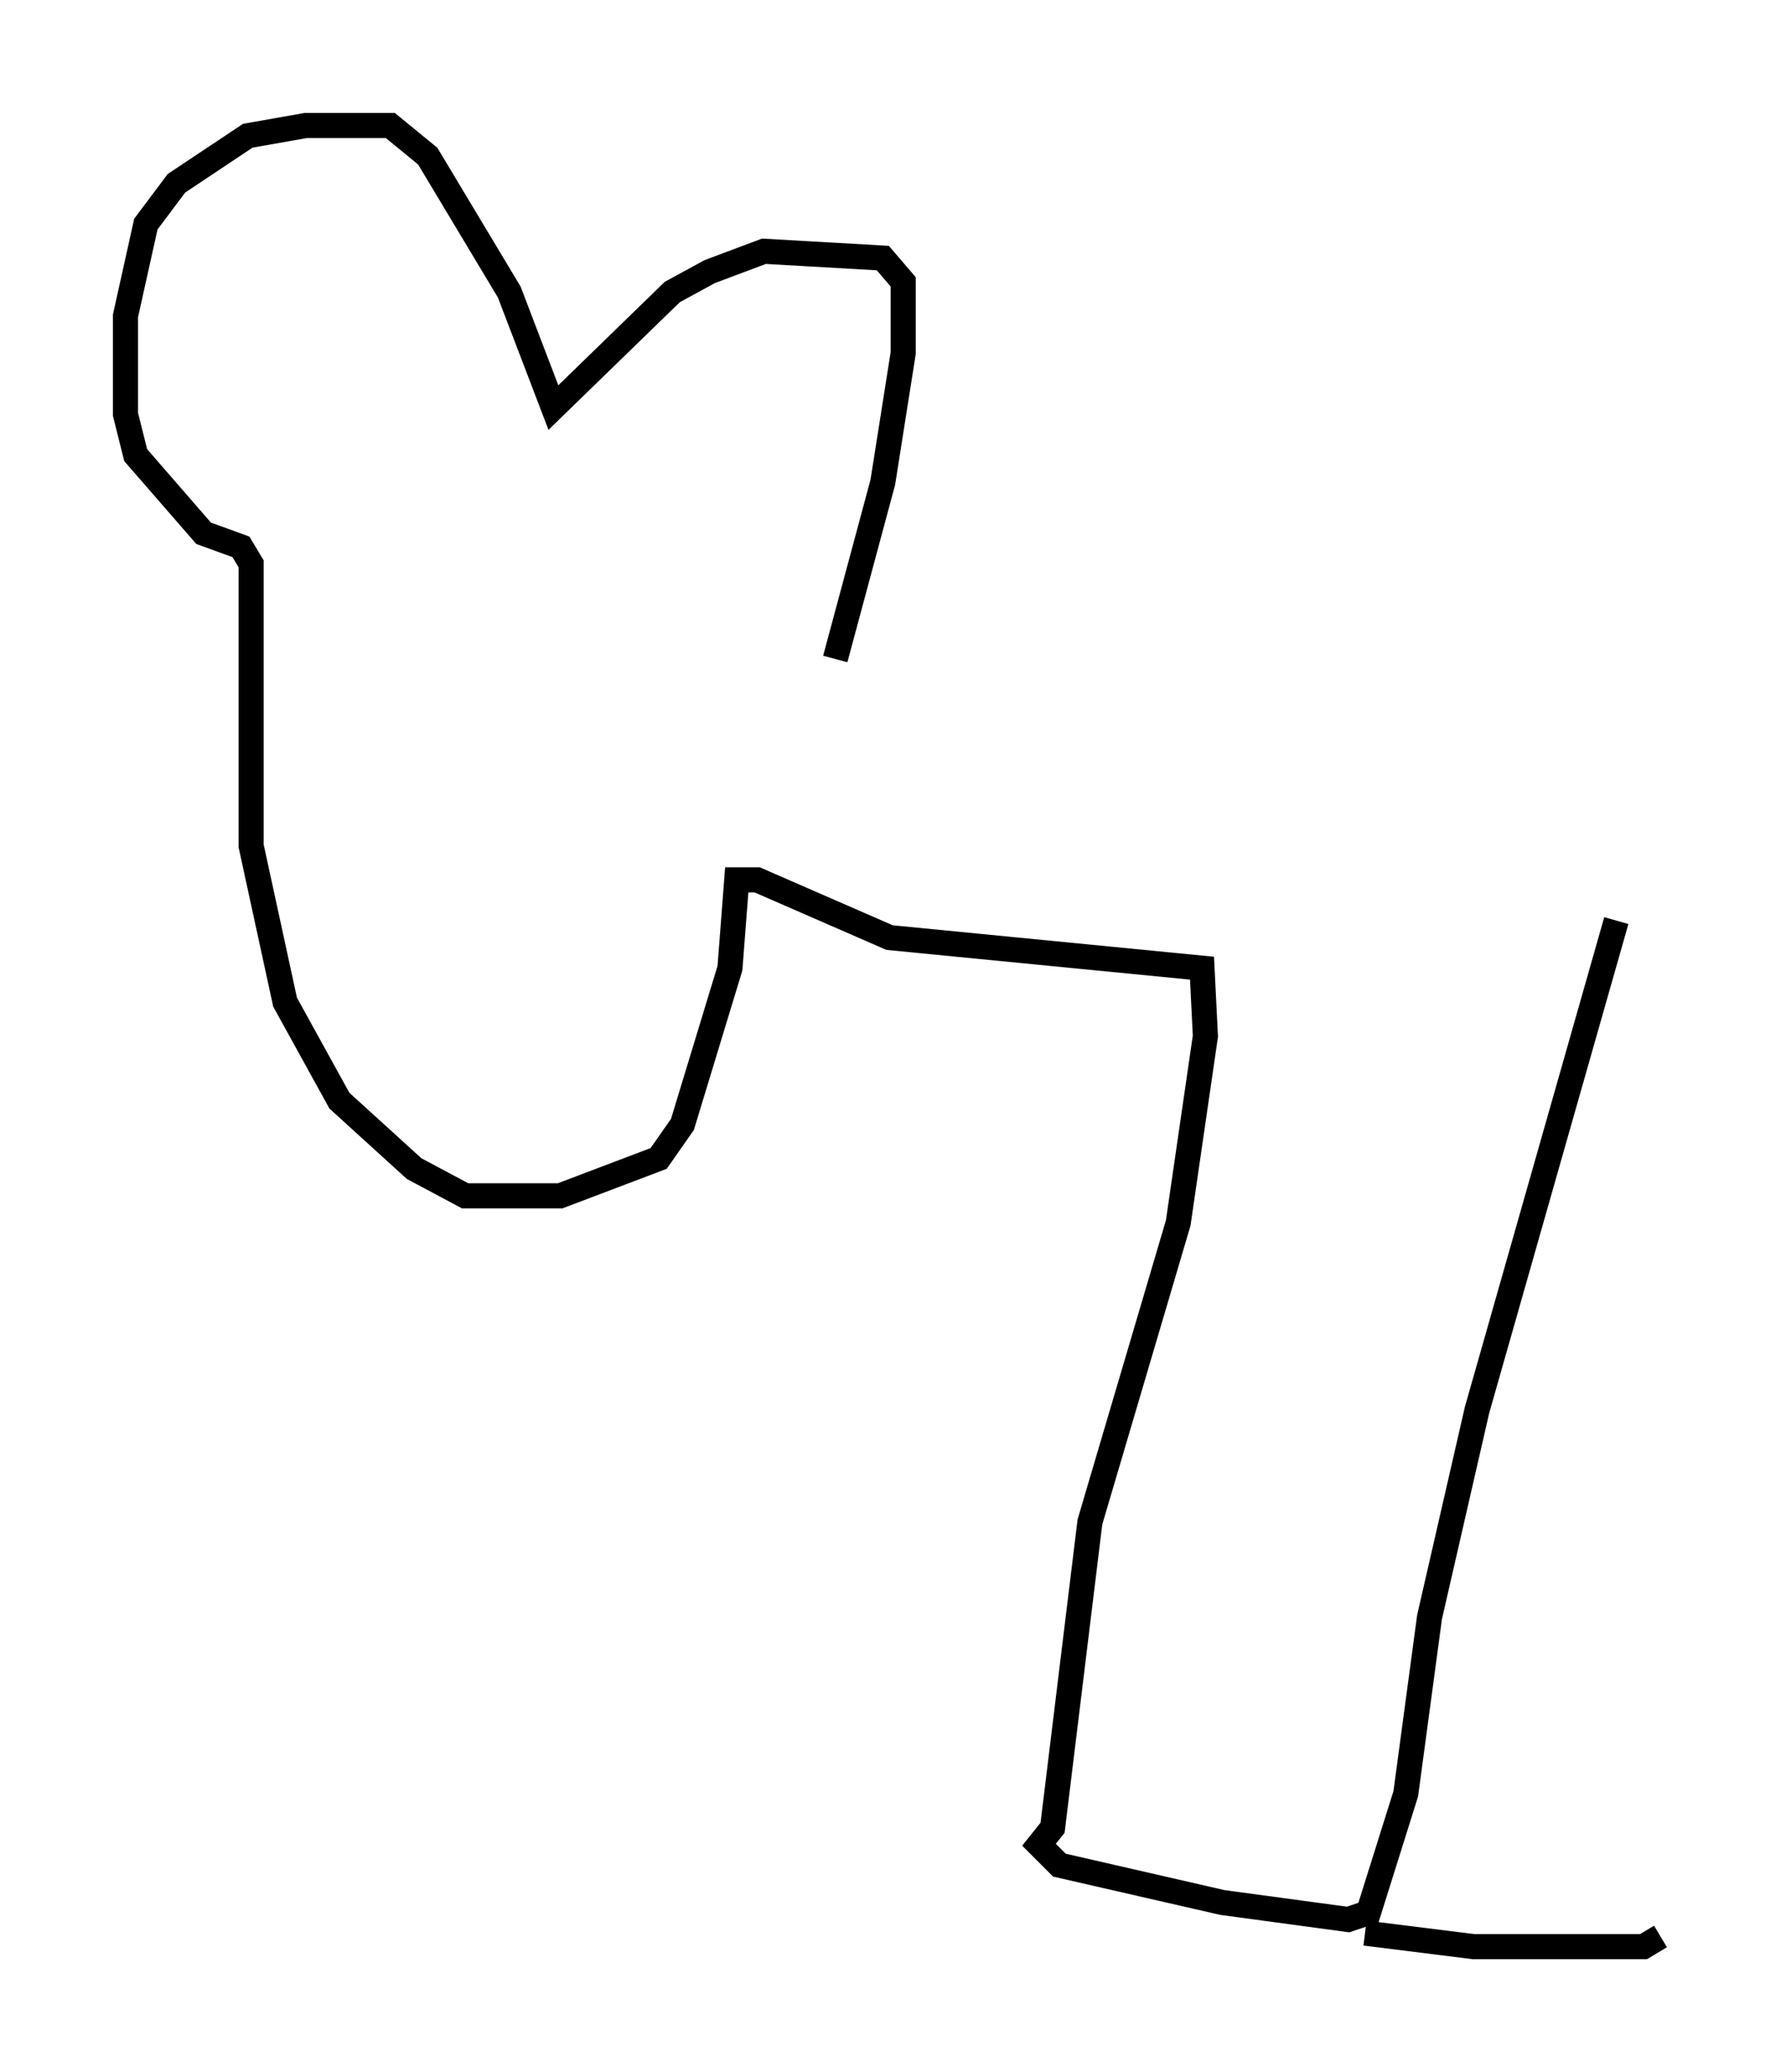 <?xml version="1.0" encoding="utf-8" ?>
<svg baseProfile="full" height="82.53" version="1.1" width="71.163" xmlns="http://www.w3.org/2000/svg" xmlns:ev="http://www.w3.org/2001/xml-events" xmlns:xlink="http://www.w3.org/1999/xlink"><defs /><rect fill="white" height="82.53" width="71.163" x="0" y="0" /><path d="M42.753, 25.839 m-9.472, 0.406 l1.894, -7.036 0.812, -5.142 l0.0, -2.842 -0.812, -0.947 l-4.736, -0.271 -2.165, 0.812 l-1.488, 0.812 -4.736, 4.601 l-1.759, -4.601 -3.248, -5.413 l-1.488, -1.218 -3.383, 0.0 l-2.3, 0.406 -2.842, 1.894 l-1.218, 1.624 -0.812, 3.654 l0.0, 3.924 0.406, 1.624 l2.706, 3.112 1.488, 0.541 l0.406, 0.677 0.0, 11.231 l1.353, 6.225 2.165, 3.924 l2.977, 2.706 2.03, 1.083 l3.789, 0.0 3.924, -1.488 l0.947, -1.353 1.894, -6.225 l0.271, -3.518 0.812, 0.0 l5.277, 2.3 12.449, 1.218 l0.135, 2.706 -1.083, 7.442 l-3.518, 11.908 -1.488, 12.178 l-0.541, 0.677 0.812, 0.812 l6.495, 1.488 5.007, 0.677 l0.812, -0.271 1.488, -4.736 l0.947, -7.036 1.894, -8.254 l5.548, -19.486 m-10.013, 40.324 l4.33, 0.541 6.766, 0.0 l0.677, -0.406 " fill="none" stroke="black" stroke-width="1" /></svg>